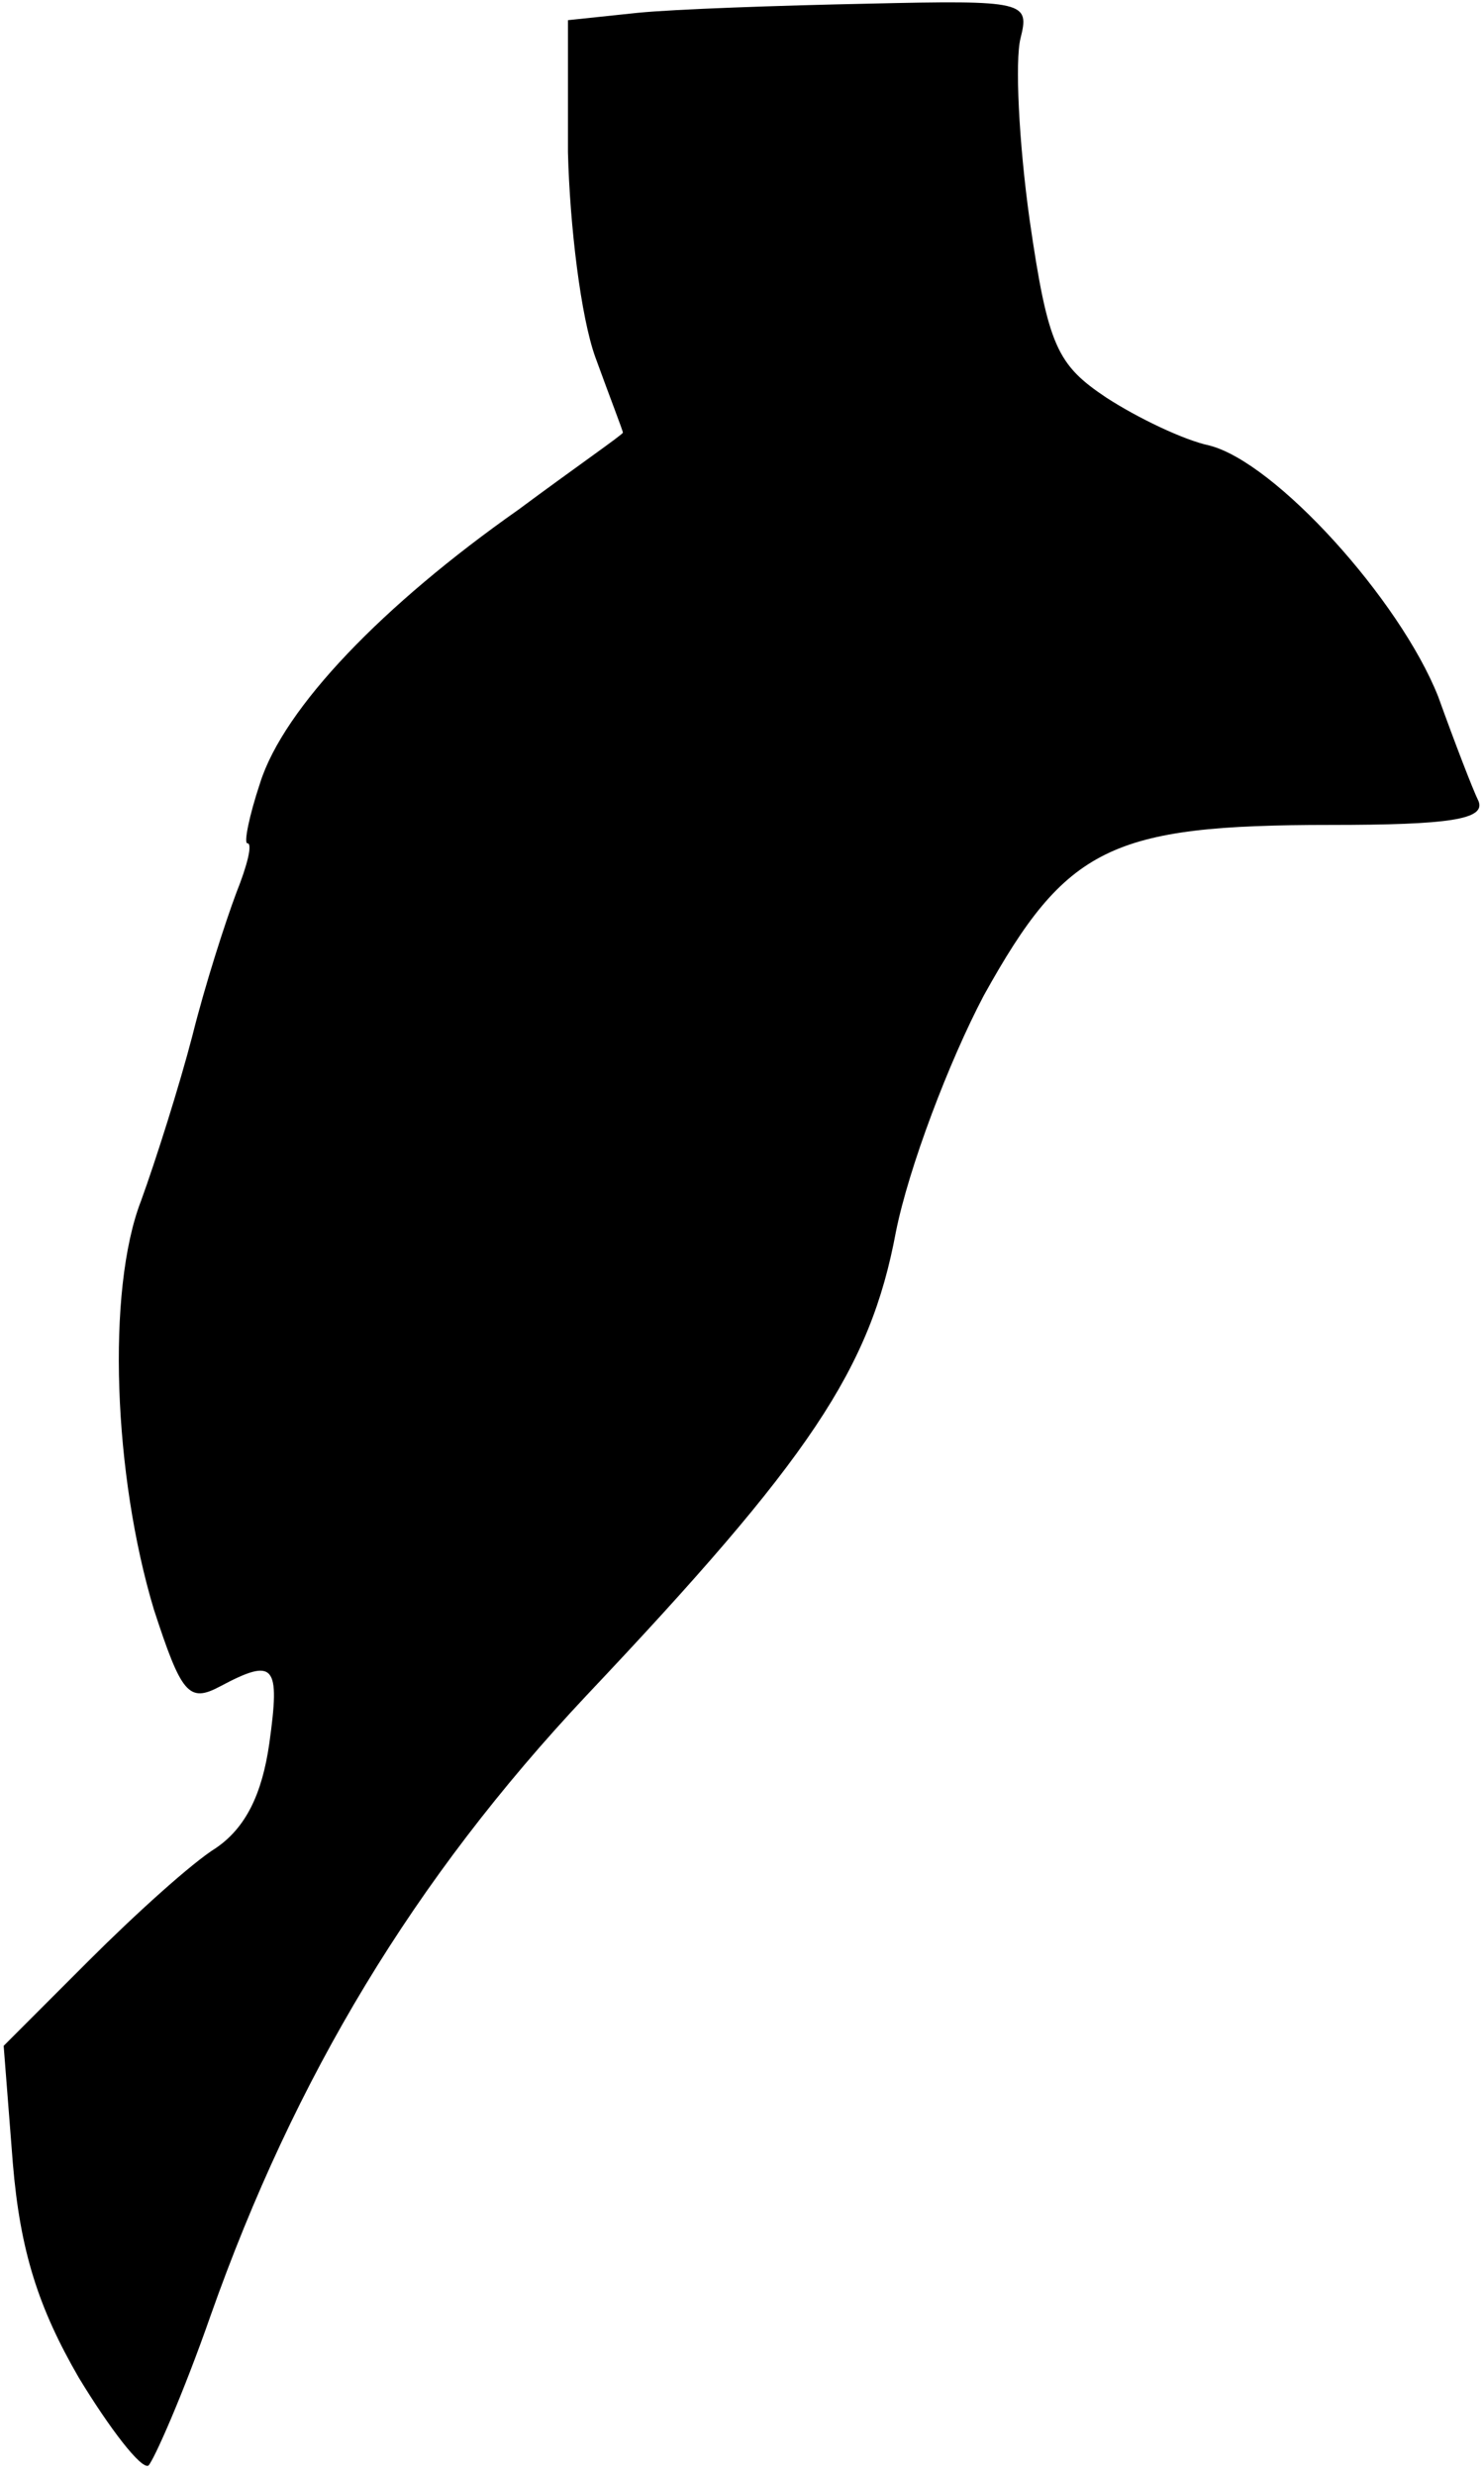 <?xml version="1.0" standalone="no"?>
<!DOCTYPE svg PUBLIC "-//W3C//DTD SVG 20010904//EN"
 "http://www.w3.org/TR/2001/REC-SVG-20010904/DTD/svg10.dtd">
<svg version="1.0" xmlns="http://www.w3.org/2000/svg"
 width="81pt" height="135pt" viewBox="0 0 81 135"
 preserveAspectRatio="xMidYMid meet">
<g transform="translate(0,135) scale(0.1,-0.1)"
fill="#000000" stroke="none">
<path fill="#000000" stroke="none" d="M348 1343 l-38 -4 0 -72 c1 -40 7 -90
15 -112 8 -22 15 -40 15 -41 0 -1 -26 -19 -57 -42 -74 -52 -128 -108 -141
-149 -6 -18 -9 -33 -7 -33 3 0 0 -12 -6 -27 -6 -16 -17 -50 -24 -78 -7 -27
-20 -68 -28 -90 -19 -49 -15 -150 7 -223 15 -46 19 -51 36 -42 30 16 33 12 27
-31 -4 -28 -13 -46 -29 -57 -13 -8 -44 -36 -70 -62 l-46 -46 5 -64 c4 -48 14
-79 36 -117 17 -28 34 -50 38 -48 3 3 19 39 34 82 46 130 111 238 205 338 122
129 155 178 169 253 7 35 29 93 48 129 45 81 69 93 189 93 65 0 85 3 81 13 -3
6 -13 32 -22 57 -21 53 -89 128 -125 137 -14 3 -39 15 -56 26 -27 18 -32 28
-42 97 -6 43 -8 87 -5 99 5 20 3 21 -83 19 -49 -1 -106 -3 -126 -5z"/>
</g>
</svg>
